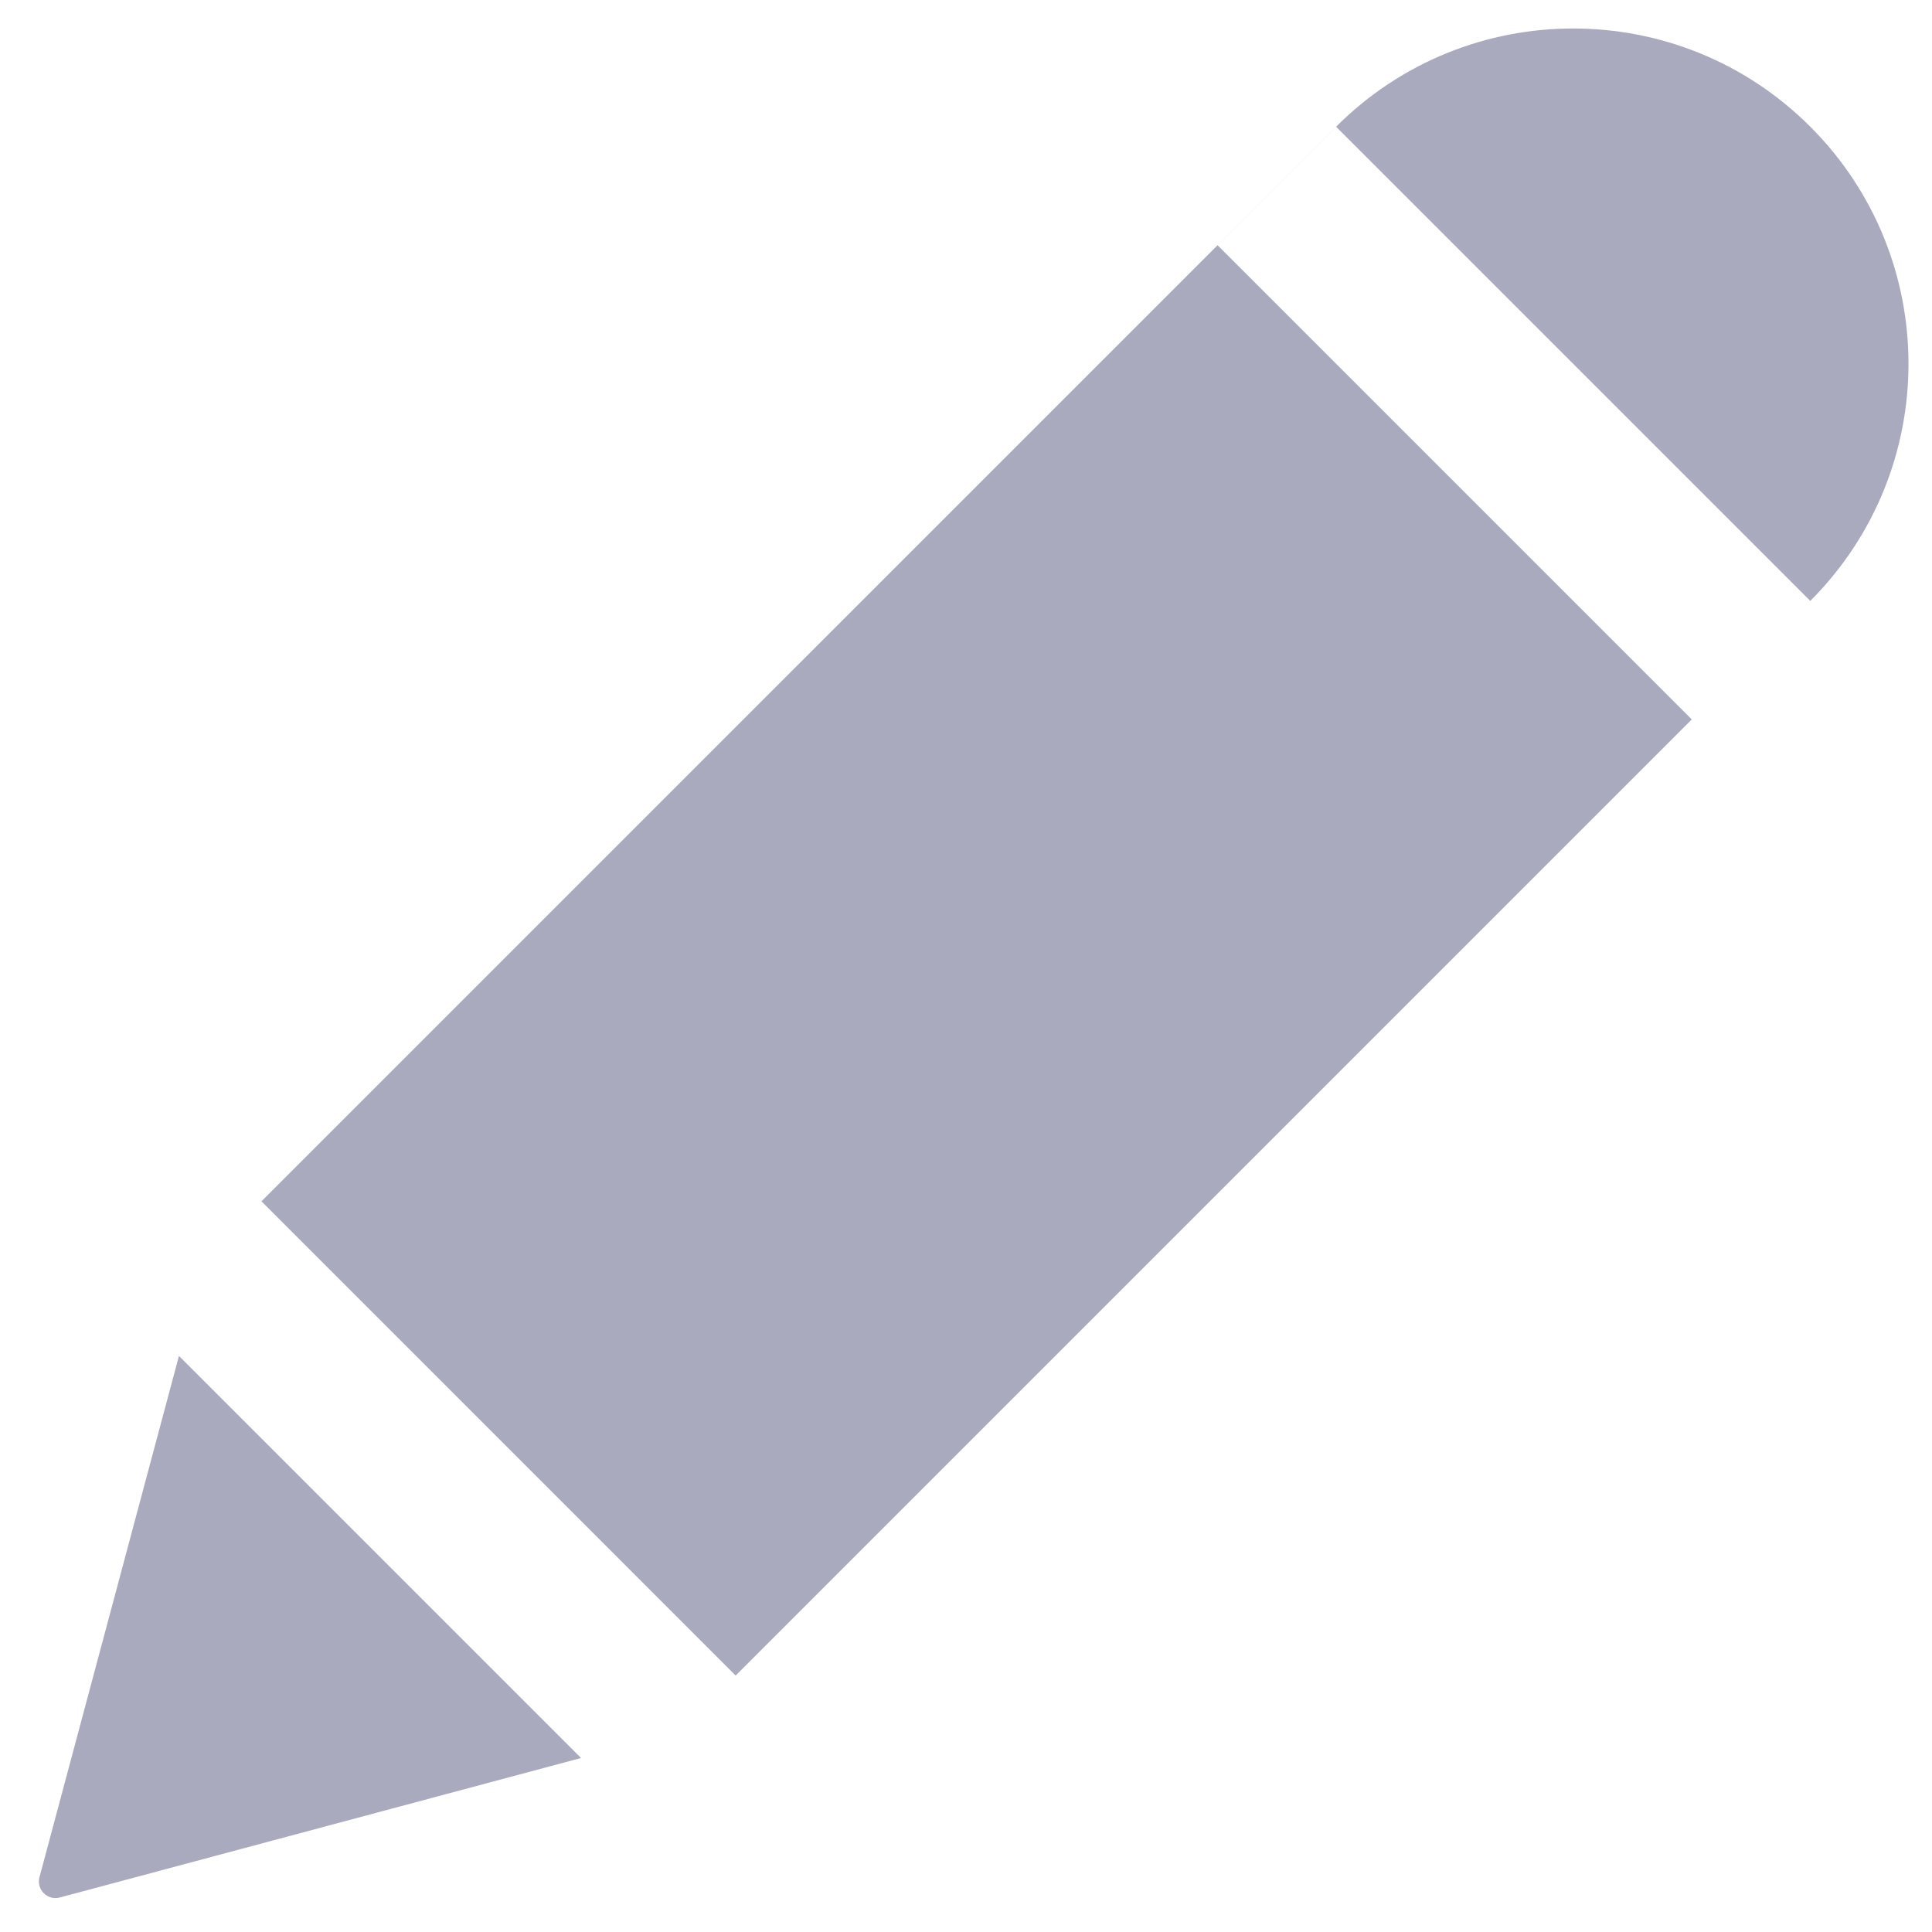 <svg width="35" height="35" viewBox="0 0 35 35" fill="none" xmlns="http://www.w3.org/2000/svg">
<path fill-rule="evenodd" clip-rule="evenodd" d="M24.205 2.295C26.577 -0.077 30.423 -0.077 32.795 2.295C35.167 4.667 35.167 8.513 32.795 10.886L24.205 2.296L22.058 4.443L30.648 13.033L13.327 30.354L4.737 21.763L24.205 2.295ZM3.242 24.564L0.715 34.008C0.656 34.231 0.86 34.435 1.083 34.375L10.526 31.848L3.242 24.564Z" fill="#AAAABE"/>
</svg>
